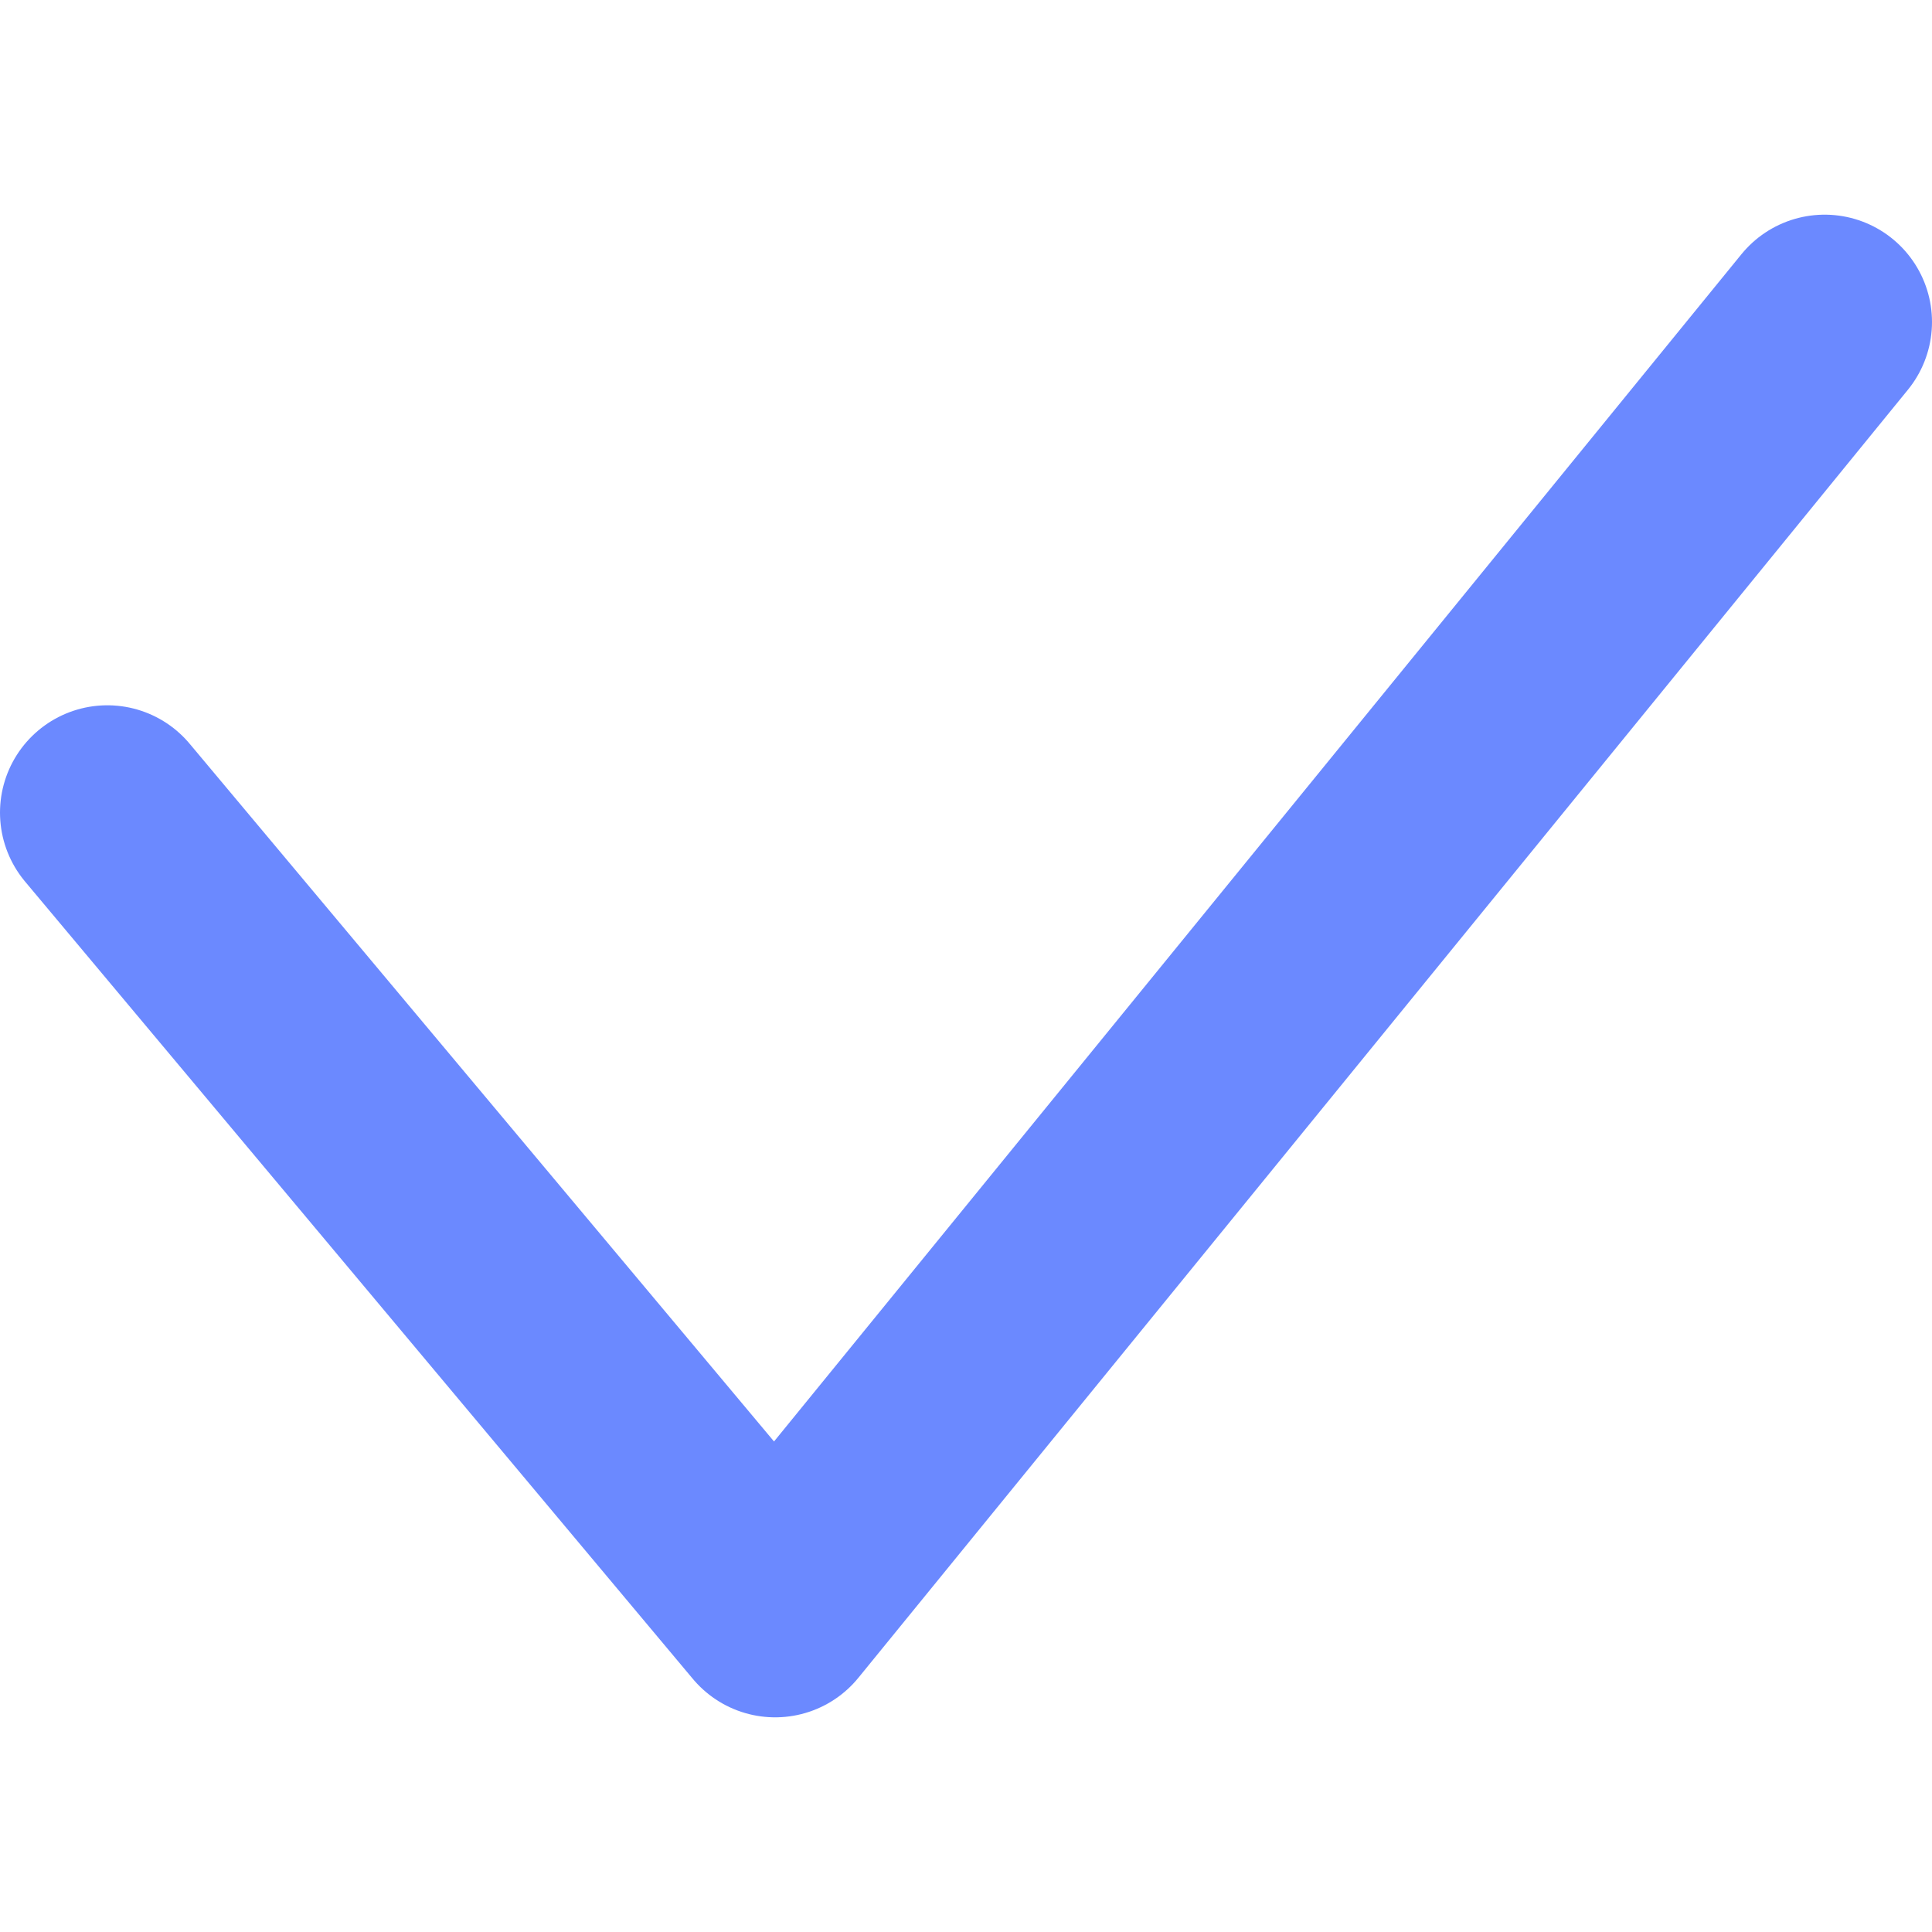 <svg viewBox="0 -2 18 18" version="1.1" xmlns="http://www.w3.org/2000/svg" xmlns:xlink="http://www.w3.org/1999/xlink" fill="#000000"><g id="SVGRepo_bgCarrier" stroke-width="0"></g><g id="SVGRepo_tracerCarrier" stroke-linecap="round" stroke-linejoin="round"></g><g id="SVGRepo_iconCarrier"> <title>action / 5 - action, check, checkmark, ok icon</title> <g id="Free-Icons" stroke="none" stroke-width="1" fill="none" fill-rule="evenodd" stroke-linecap="round" stroke-linejoin="round"> <g transform="translate(-452, -85)" id="Group" stroke="#6b89ff" stroke-width="2"> <g transform="translate(449, 80)" id="Shape"> <polyline points="4 10.571 10.222 18 20 6"> </polyline> </g> </g> </g> </g></svg>